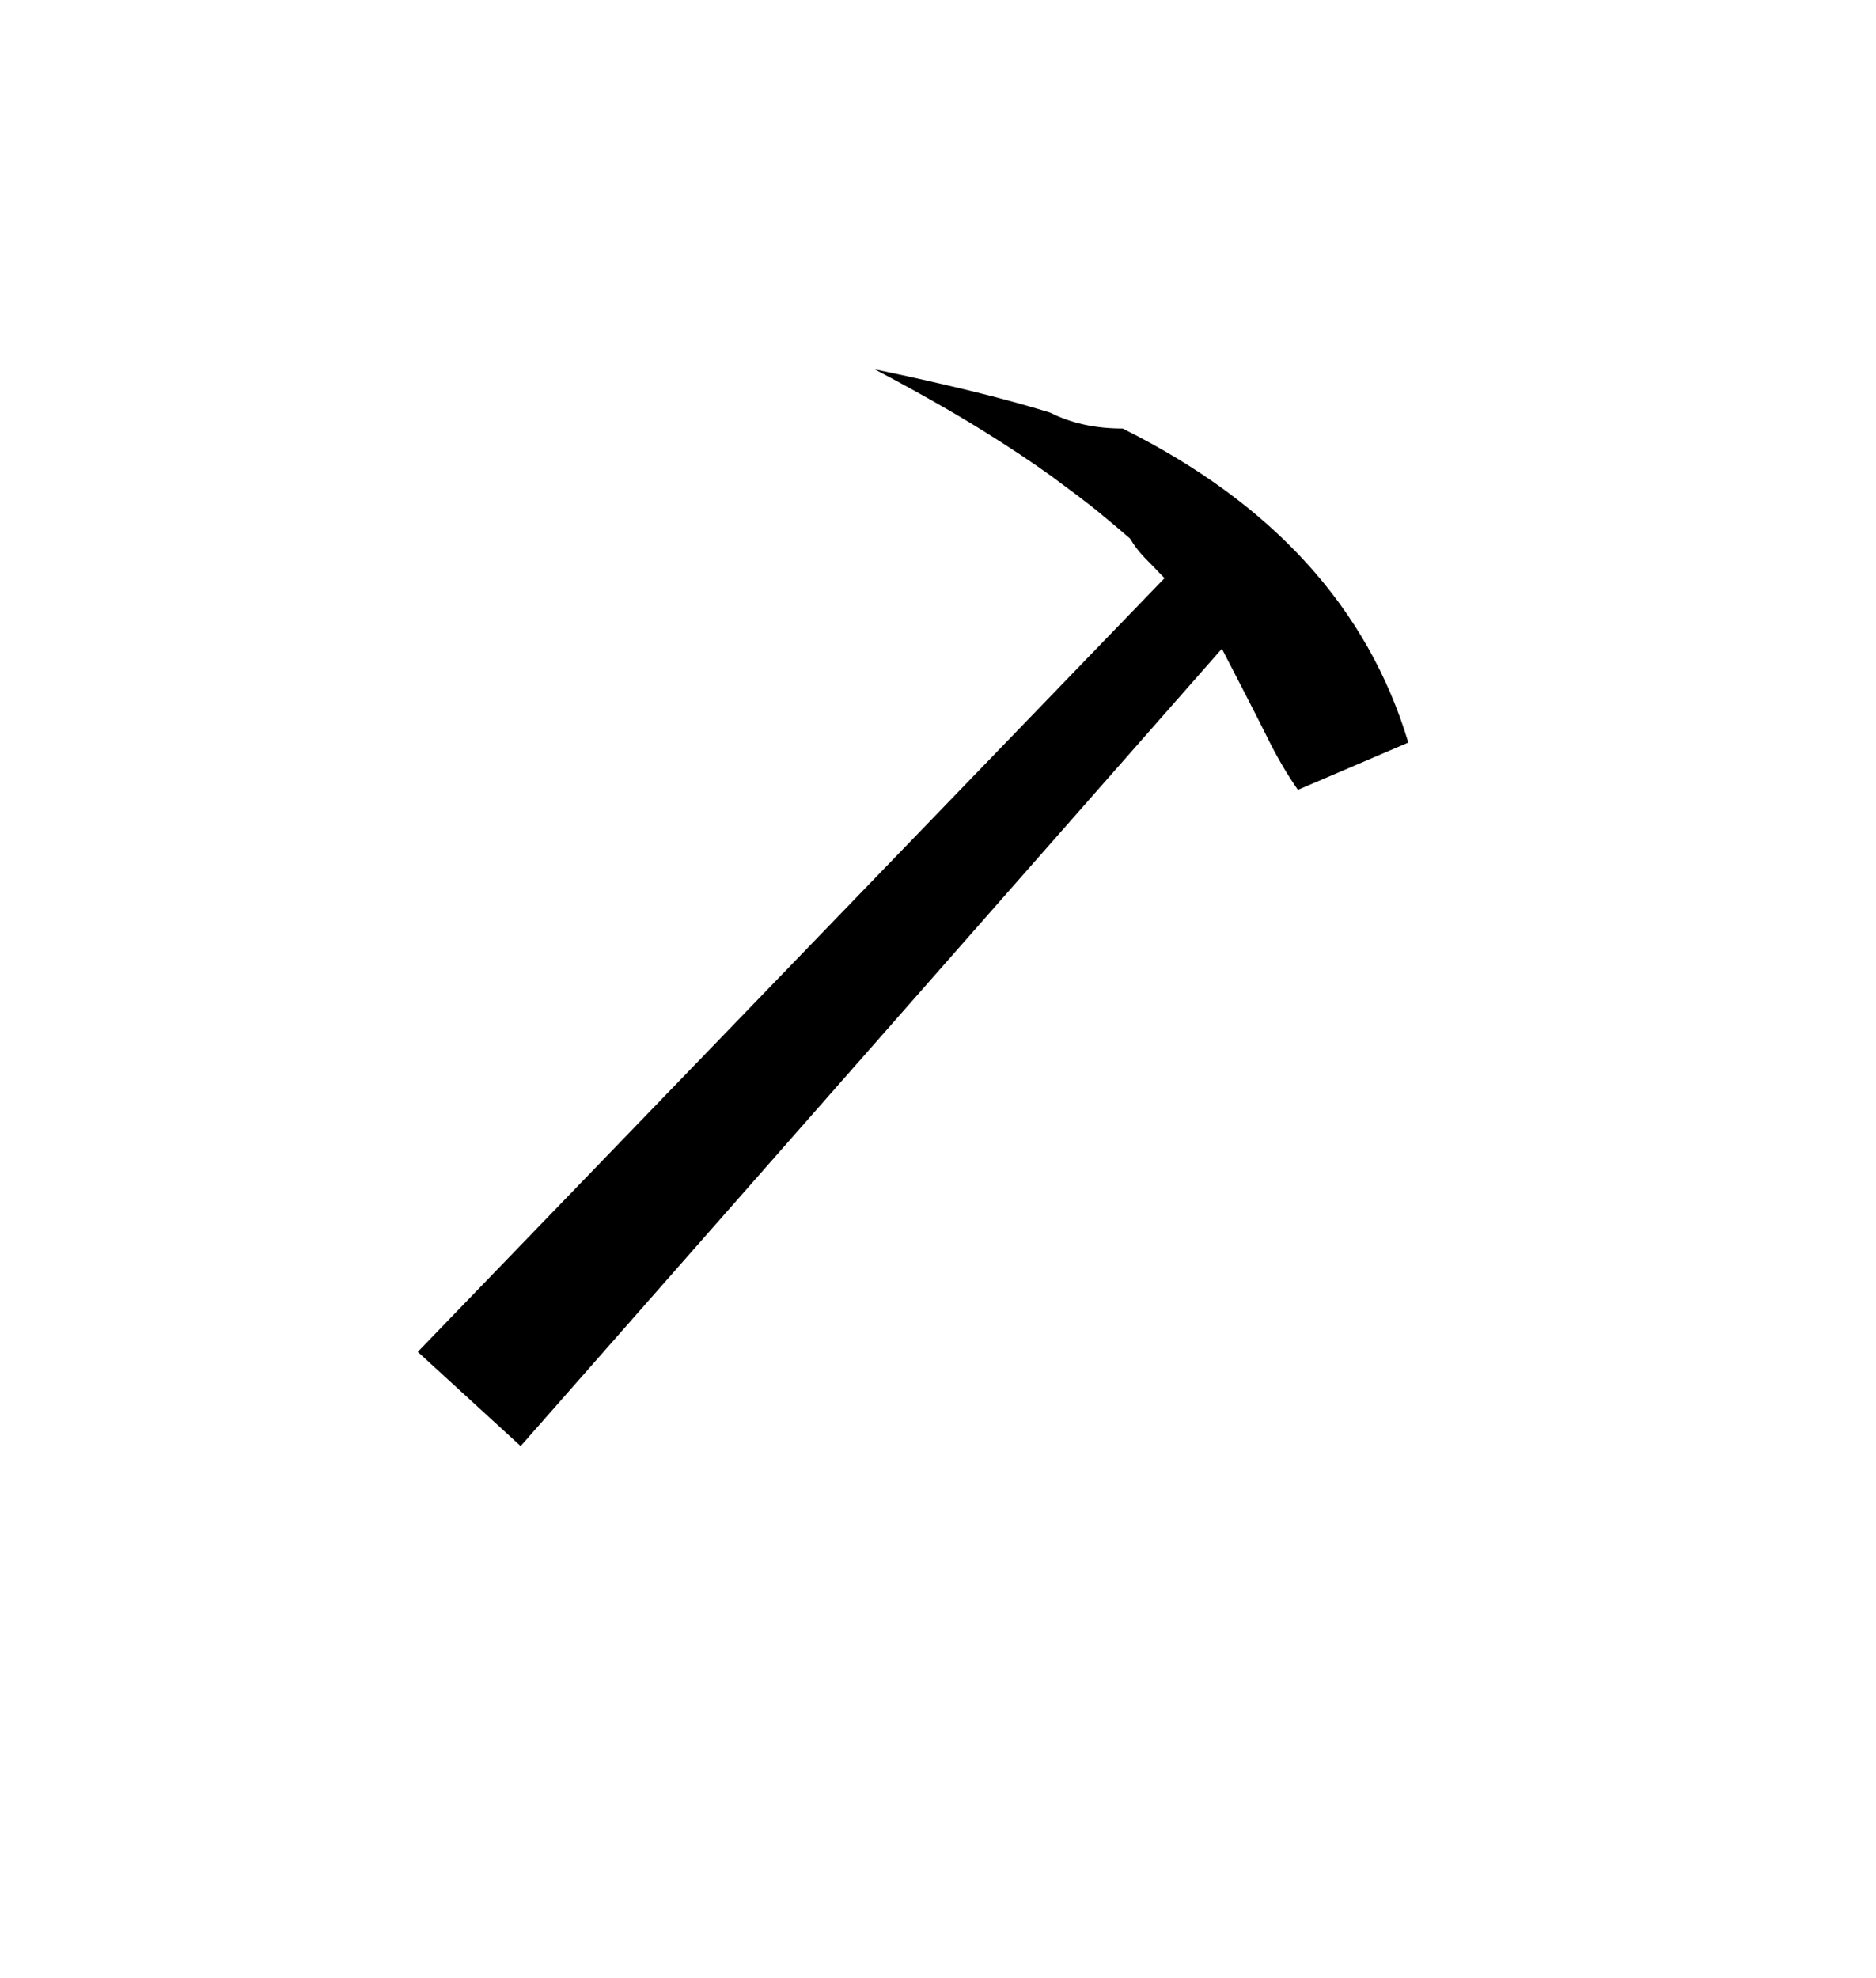 <?xml version="1.0" encoding="UTF-8" standalone="no"?>
<!-- Creator: CorelDRAW -->

<svg
   xmlns:dc="http://purl.org/dc/elements/1.1/"
   xmlns:cc="http://creativecommons.org/ns#"
   xmlns:rdf="http://www.w3.org/1999/02/22-rdf-syntax-ns#"
   xmlns:svg="http://www.w3.org/2000/svg"
   xmlns="http://www.w3.org/2000/svg"
   xmlns:sodipodi="http://sodipodi.sourceforge.net/DTD/sodipodi-0.dtd"
   xmlns:inkscape="http://www.inkscape.org/namespaces/inkscape"
   xml:space="preserve"
   width="2.763mm"
   height="2.912mm"
   style="clip-rule:evenodd;fill-rule:evenodd;image-rendering:optimizeQuality;shape-rendering:geometricPrecision;text-rendering:geometricPrecision"
   viewBox="0 0 2.763 2.912"
   version="1.1"
   id="svg10"
   sodipodi:docname="Garimpo em atividade.svg"
   inkscape:version="0.92.5 (2060ec1f9f, 2020-04-08)"><sodipodi:namedview
   pagecolor="#ffffff"
   bordercolor="#666666"
   borderopacity="1"
   objecttolerance="10"
   gridtolerance="10"
   guidetolerance="10"
   inkscape:pageopacity="0"
   inkscape:pageshadow="2"
   inkscape:window-width="1920"
   inkscape:window-height="1057"
   id="namedview12"
   showgrid="false"
   inkscape:zoom="77.952239"
   inkscape:cx="5.222173"
   inkscape:cy="5.5033702"
   inkscape:window-x="-8"
   inkscape:window-y="-8"
   inkscape:window-maximized="1"
   inkscape:current-layer="svg10" />
 <defs
   id="defs4">
  <style
   type="text/css"
   id="style2">
   <![CDATA[
    .fil0 {fill:black}
   ]]>
  </style>
 </defs>
 <g
   id="Camada_x0020_1"
   transform="matrix(0.528,0,0,0.544,-54.095,-79.447)">
  <path
   class="fil0"
   d="m 103.618,149.701 2.083,-2.094 c -0.021,-0.021 -0.04,-0.04 -0.056,-0.056 -0.016,-0.016 -0.029,-0.033 -0.04,-0.051 -0.025,-0.021 -0.054,-0.045 -0.088,-0.072 -0.034,-0.027 -0.077,-0.058 -0.13,-0.096 -0.053,-0.037 -0.119,-0.08 -0.199,-0.128 -0.08,-0.048 -0.178,-0.102 -0.295,-0.162 0.106,0.021 0.199,0.042 0.279,0.061 0.08,0.019 0.15,0.038 0.21,0.056 0.057,0.028 0.124,0.043 0.202,0.043 0.418,0.202 0.684,0.485 0.797,0.85 l -0.308,0.128 c -0.028,-0.039 -0.059,-0.089 -0.09,-0.151 -0.032,-0.062 -0.073,-0.139 -0.122,-0.231 l -1.956,2.158 z"
   id="path7"
   inkscape:connector-curvature="0"
   style="fill:#000000" />
 </g>
</svg>